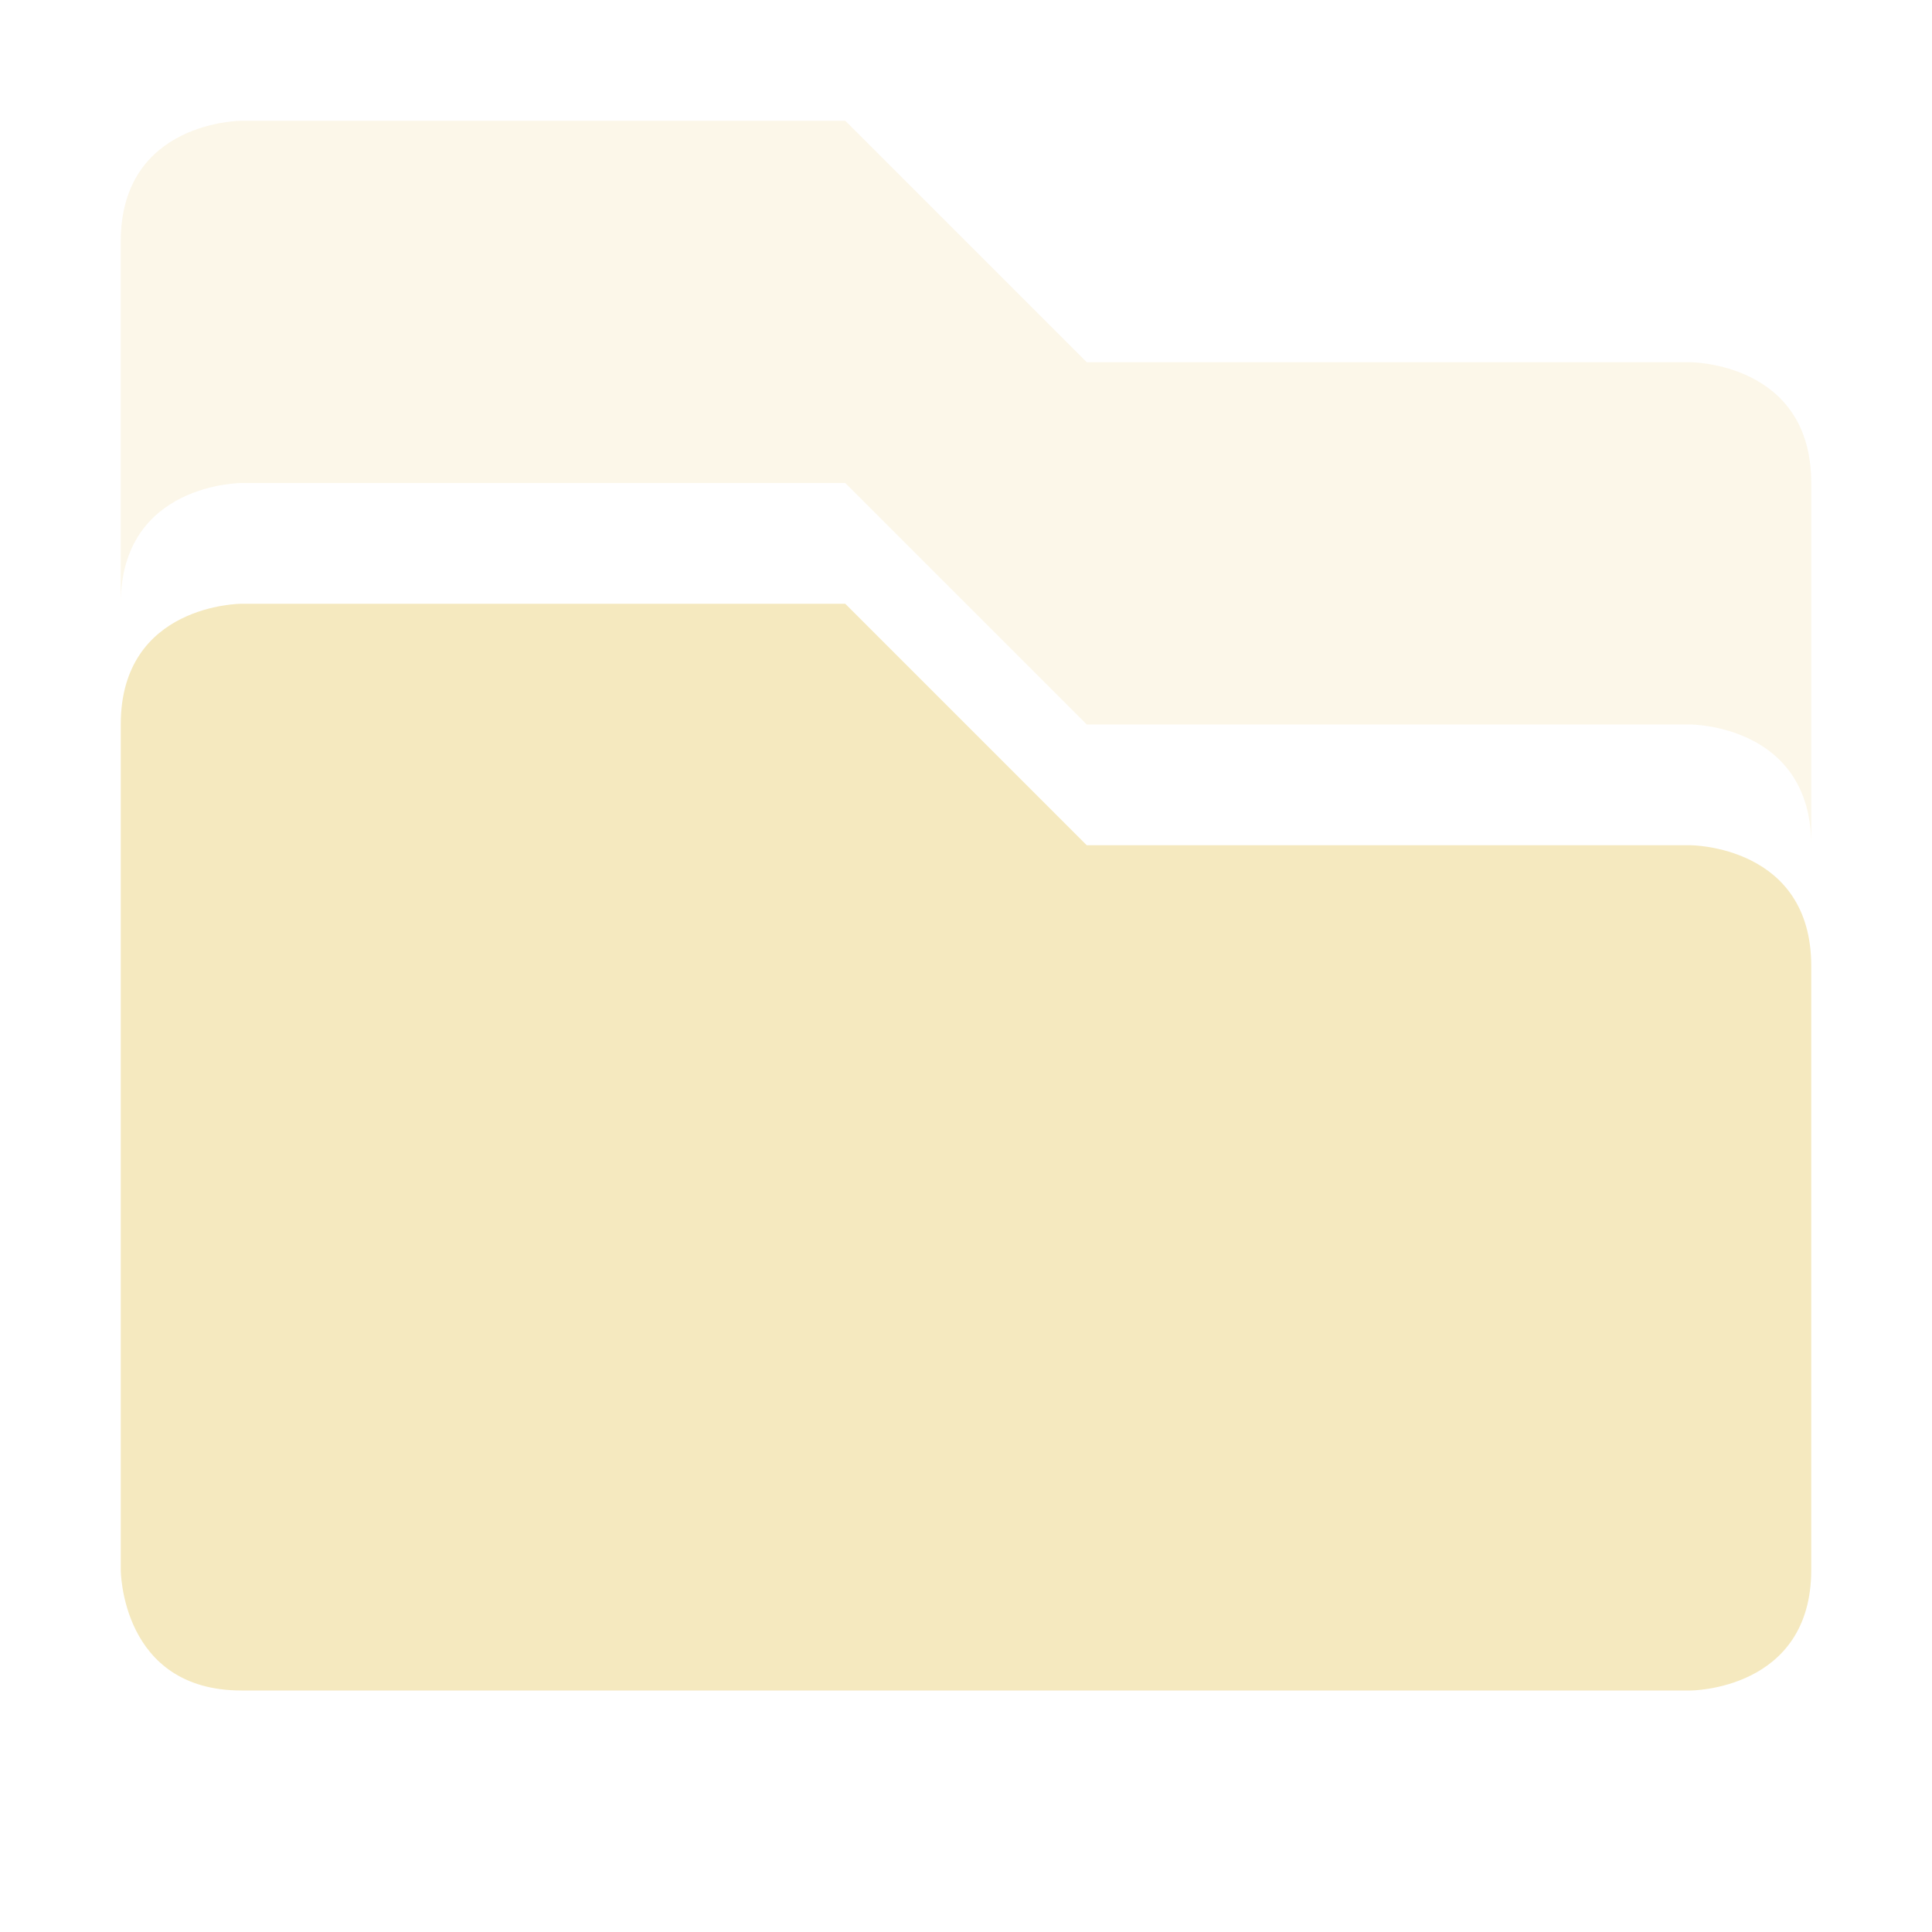 <svg xmlns="http://www.w3.org/2000/svg" width="16" height="16">
 <defs>
  <style id="current-color-scheme" type="text/css">
   .ColorScheme-Text { color:#f5e9bf; } .ColorScheme-Highlight { color:#4285f4; } .ColorScheme-NeutralText { color:#ff9800; } .ColorScheme-PositiveText { color:#4caf50; } .ColorScheme-NegativeText { color:#f44336; }
  </style>
 </defs>
 <path style="fill:currentColor;opacity:.35" class="ColorScheme-Text" d="M 2 1 C 2 1 1 1 1 2 L 1 5 C 1 4 2 4 2 4 L 7 4 L 9 6 L 14 6 C 14 6 15 6 15 7 L 15 4 C 15 3 14 3 14 3 L 9 3 L 7 1 L 2 1 z"/>
 <path style="fill:currentColor" class="ColorScheme-Text" d="M 2 5 C 2 5 1 5 1 6 L 1 13 C 1 13 1 14 2 14 L 14 14 C 14 14 15 14 15 13 L 15 8 C 15 7 14 7 14 7 L 9 7 L 7 5 L 2 5 z"/>
</svg>
